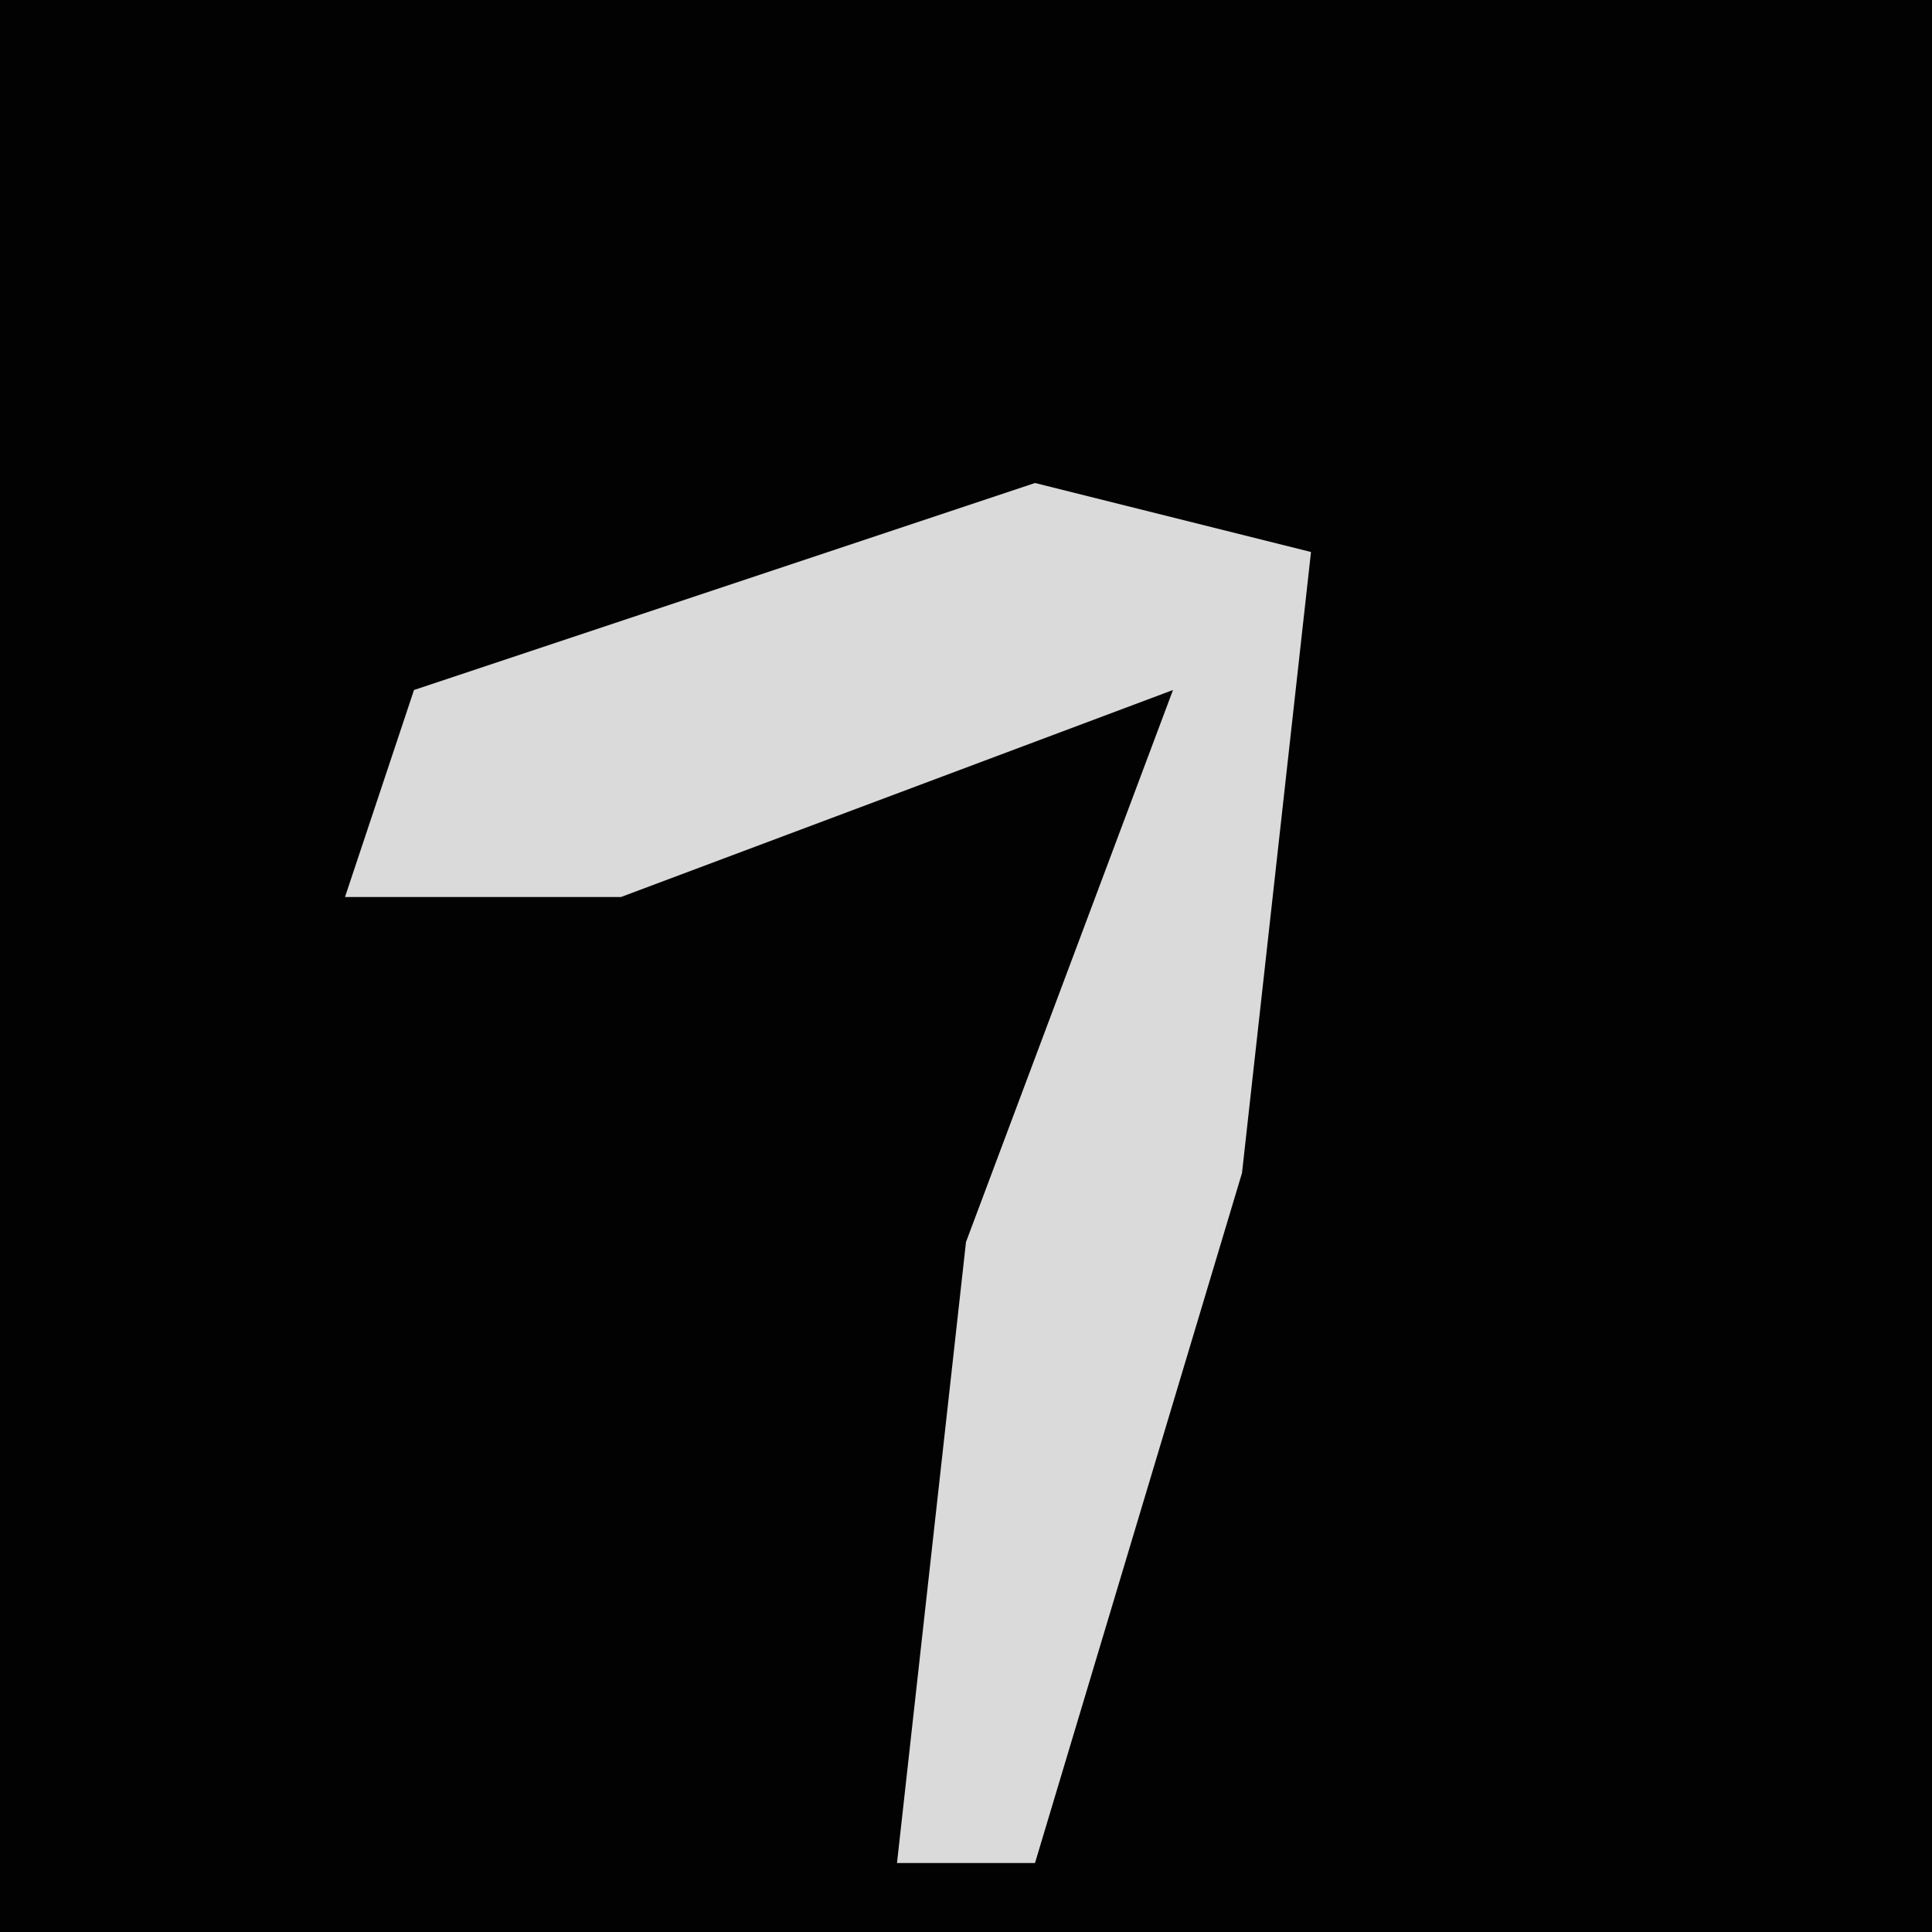 <?xml version="1.0" encoding="UTF-8"?>
<svg version="1.1" xmlns="http://www.w3.org/2000/svg" width="28" height="28">
<path d="M0,0 L28,0 L28,28 L0,28 Z " fill="#020202" transform="translate(0,0)"/>
<path d="M0,0 L4,1 L3,10 L0,20 L-2,20 L-1,11 L2,3 L-6,6 L-10,6 L-9,3 Z " fill="#DADADA" transform="translate(15,7)"/>
</svg>
